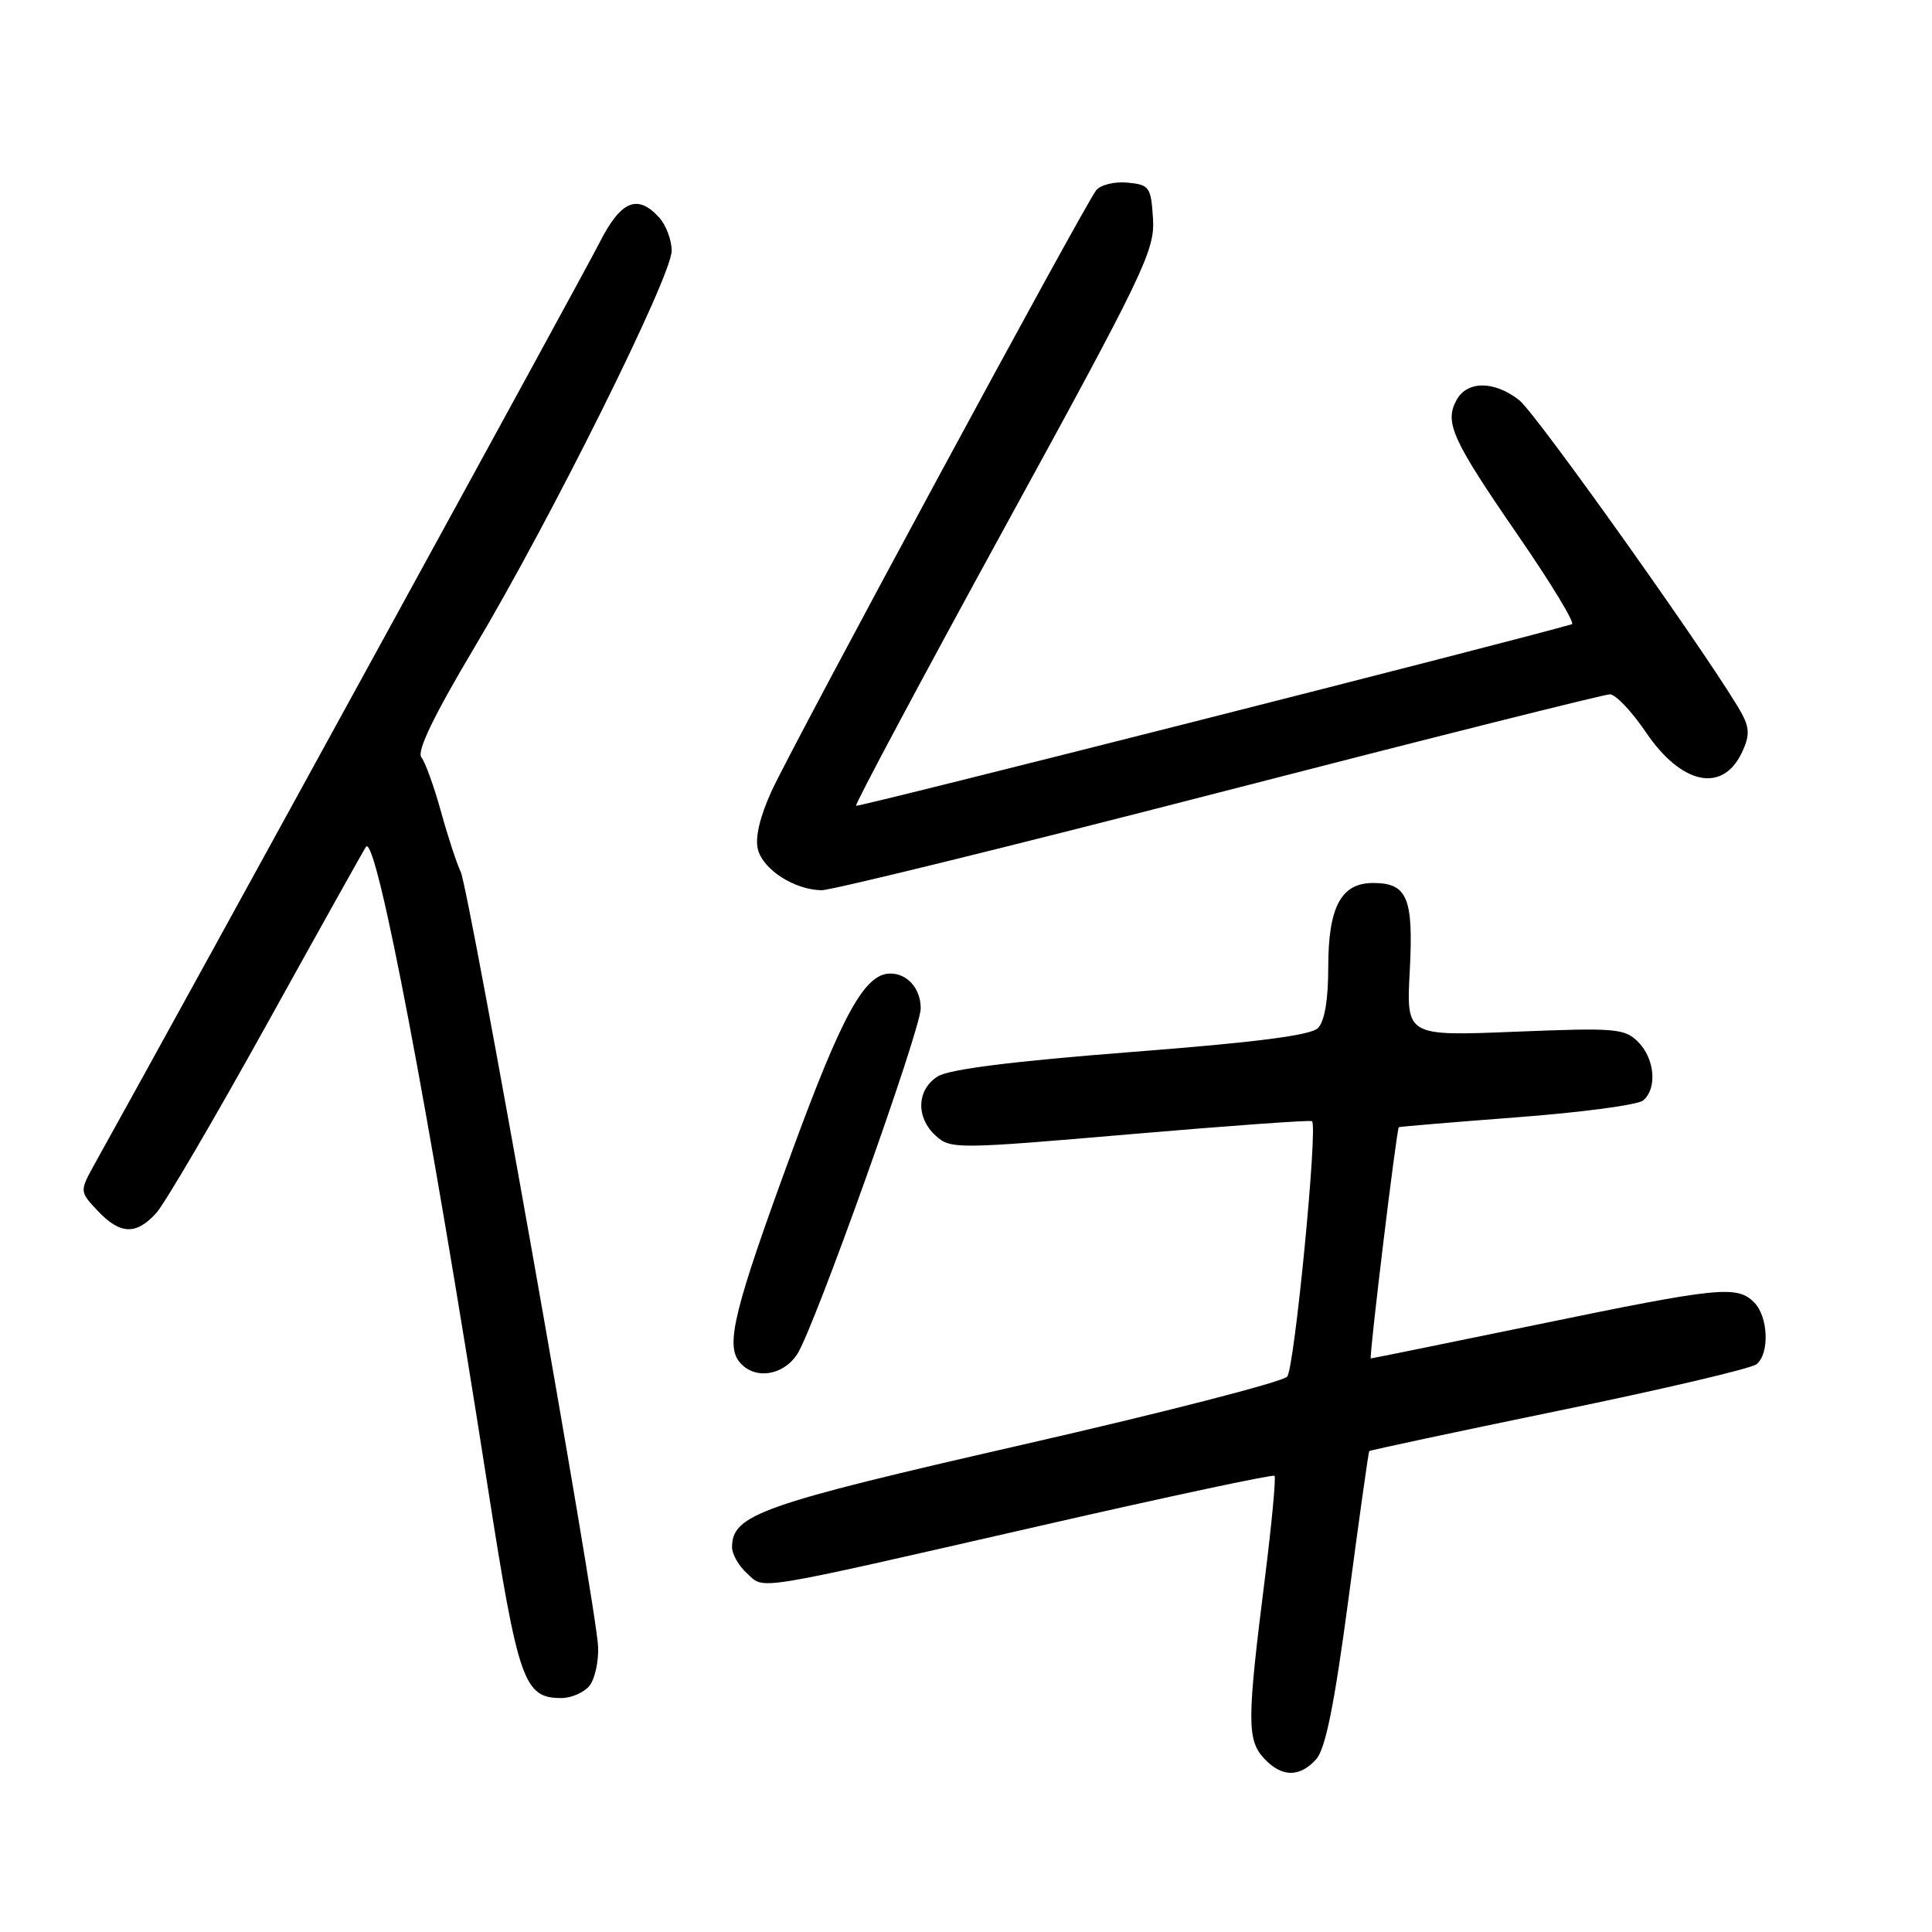 <?xml version="1.0" encoding="UTF-8" standalone="no"?>
<!DOCTYPE svg PUBLIC "-//W3C//DTD SVG 1.1//EN" "http://www.w3.org/Graphics/SVG/1.1/DTD/svg11.dtd" >
<svg xmlns="http://www.w3.org/2000/svg" xmlns:xlink="http://www.w3.org/1999/xlink" version="1.1" viewBox="0 0 256 256">
 <g >
 <path fill="currentColor"
d=" M 174.39 233.12 C 175.63 231.75 176.80 225.98 178.68 211.87 C 180.09 201.22 181.33 192.40 181.43 192.28 C 181.53 192.16 192.83 189.75 206.55 186.92 C 220.27 184.10 232.06 181.33 232.75 180.77 C 234.50 179.35 234.31 174.45 232.43 172.57 C 230.15 170.30 227.83 170.53 203.71 175.51 C 191.72 177.98 181.79 180.00 181.64 180.00 C 181.37 180.00 185.05 149.63 185.35 149.36 C 185.43 149.29 192.46 148.70 200.97 148.05 C 209.47 147.41 217.01 146.41 217.72 145.82 C 219.61 144.25 219.28 140.28 217.06 138.06 C 215.27 136.27 214.07 136.17 200.73 136.71 C 186.34 137.29 186.34 137.29 186.80 128.65 C 187.31 118.96 186.49 117.00 181.93 117.00 C 177.70 117.00 176.00 120.19 176.00 128.15 C 176.00 132.49 175.52 135.34 174.63 136.23 C 173.67 137.19 166.32 138.13 149.88 139.40 C 134.19 140.62 125.76 141.68 124.25 142.63 C 121.45 144.40 121.33 148.09 124.01 150.51 C 125.96 152.27 126.79 152.27 149.76 150.29 C 162.82 149.17 173.66 148.39 173.85 148.56 C 174.64 149.26 171.53 181.25 170.56 182.41 C 169.97 183.10 154.20 187.16 135.50 191.43 C 100.75 199.37 97.00 200.70 97.00 205.02 C 97.00 205.94 97.89 207.50 98.98 208.48 C 101.38 210.65 99.12 211.02 138.00 202.14 C 154.78 198.30 168.67 195.34 168.88 195.55 C 169.09 195.76 168.51 201.92 167.59 209.26 C 165.24 227.89 165.23 230.49 167.44 232.94 C 169.77 235.50 172.18 235.57 174.39 233.12 Z  M 78.09 223.40 C 78.82 222.51 79.34 220.15 79.25 218.15 C 79.00 212.76 62.16 117.84 61.04 115.50 C 60.51 114.40 59.33 110.80 58.42 107.50 C 57.51 104.20 56.34 100.98 55.83 100.34 C 55.20 99.55 57.52 94.76 62.88 85.76 C 73.05 68.69 89.00 36.60 89.00 33.23 C 89.00 31.82 88.26 29.83 87.35 28.83 C 84.46 25.64 82.24 26.59 79.39 32.25 C 77.37 36.25 24.46 132.83 12.57 154.18 C 10.53 157.87 10.53 157.87 12.94 160.43 C 15.91 163.59 18.03 163.68 20.69 160.75 C 21.82 159.51 28.47 148.15 35.48 135.50 C 42.49 122.85 48.35 112.36 48.51 112.18 C 49.90 110.66 56.87 147.32 64.62 196.97 C 68.67 222.87 69.41 225.00 74.38 225.00 C 75.69 225.00 77.35 224.28 78.09 223.40 Z  M 105.64 179.43 C 107.87 176.02 122.00 136.46 122.00 133.62 C 122.00 131.00 120.25 129.00 117.97 129.00 C 114.58 129.00 111.62 134.37 104.91 152.66 C 97.27 173.49 96.10 178.21 98.00 180.49 C 99.95 182.85 103.74 182.33 105.64 179.43 Z  M 161.58 105.00 C 189.28 97.85 212.57 92.00 213.32 92.00 C 214.07 92.00 216.22 94.26 218.09 97.03 C 222.79 103.96 228.21 105.13 230.79 99.76 C 231.81 97.63 231.83 96.54 230.91 94.77 C 228.07 89.31 203.64 54.86 201.31 53.03 C 197.99 50.42 194.38 50.43 192.98 53.04 C 191.39 56.01 192.41 58.25 201.18 70.99 C 205.53 77.30 208.73 82.58 208.29 82.71 C 201.58 84.70 113.67 107.00 113.43 106.77 C 113.26 106.59 122.10 90.03 133.08 69.97 C 151.63 36.10 153.03 33.18 152.78 29.00 C 152.52 24.77 152.31 24.48 149.41 24.20 C 147.72 24.03 145.85 24.48 145.26 25.20 C 143.77 27.01 105.25 98.30 102.25 104.80 C 100.70 108.18 100.03 110.98 100.42 112.52 C 101.09 115.22 105.25 117.90 108.85 117.96 C 110.15 117.98 133.87 112.15 161.58 105.00 Z "/>
</g>
</svg>